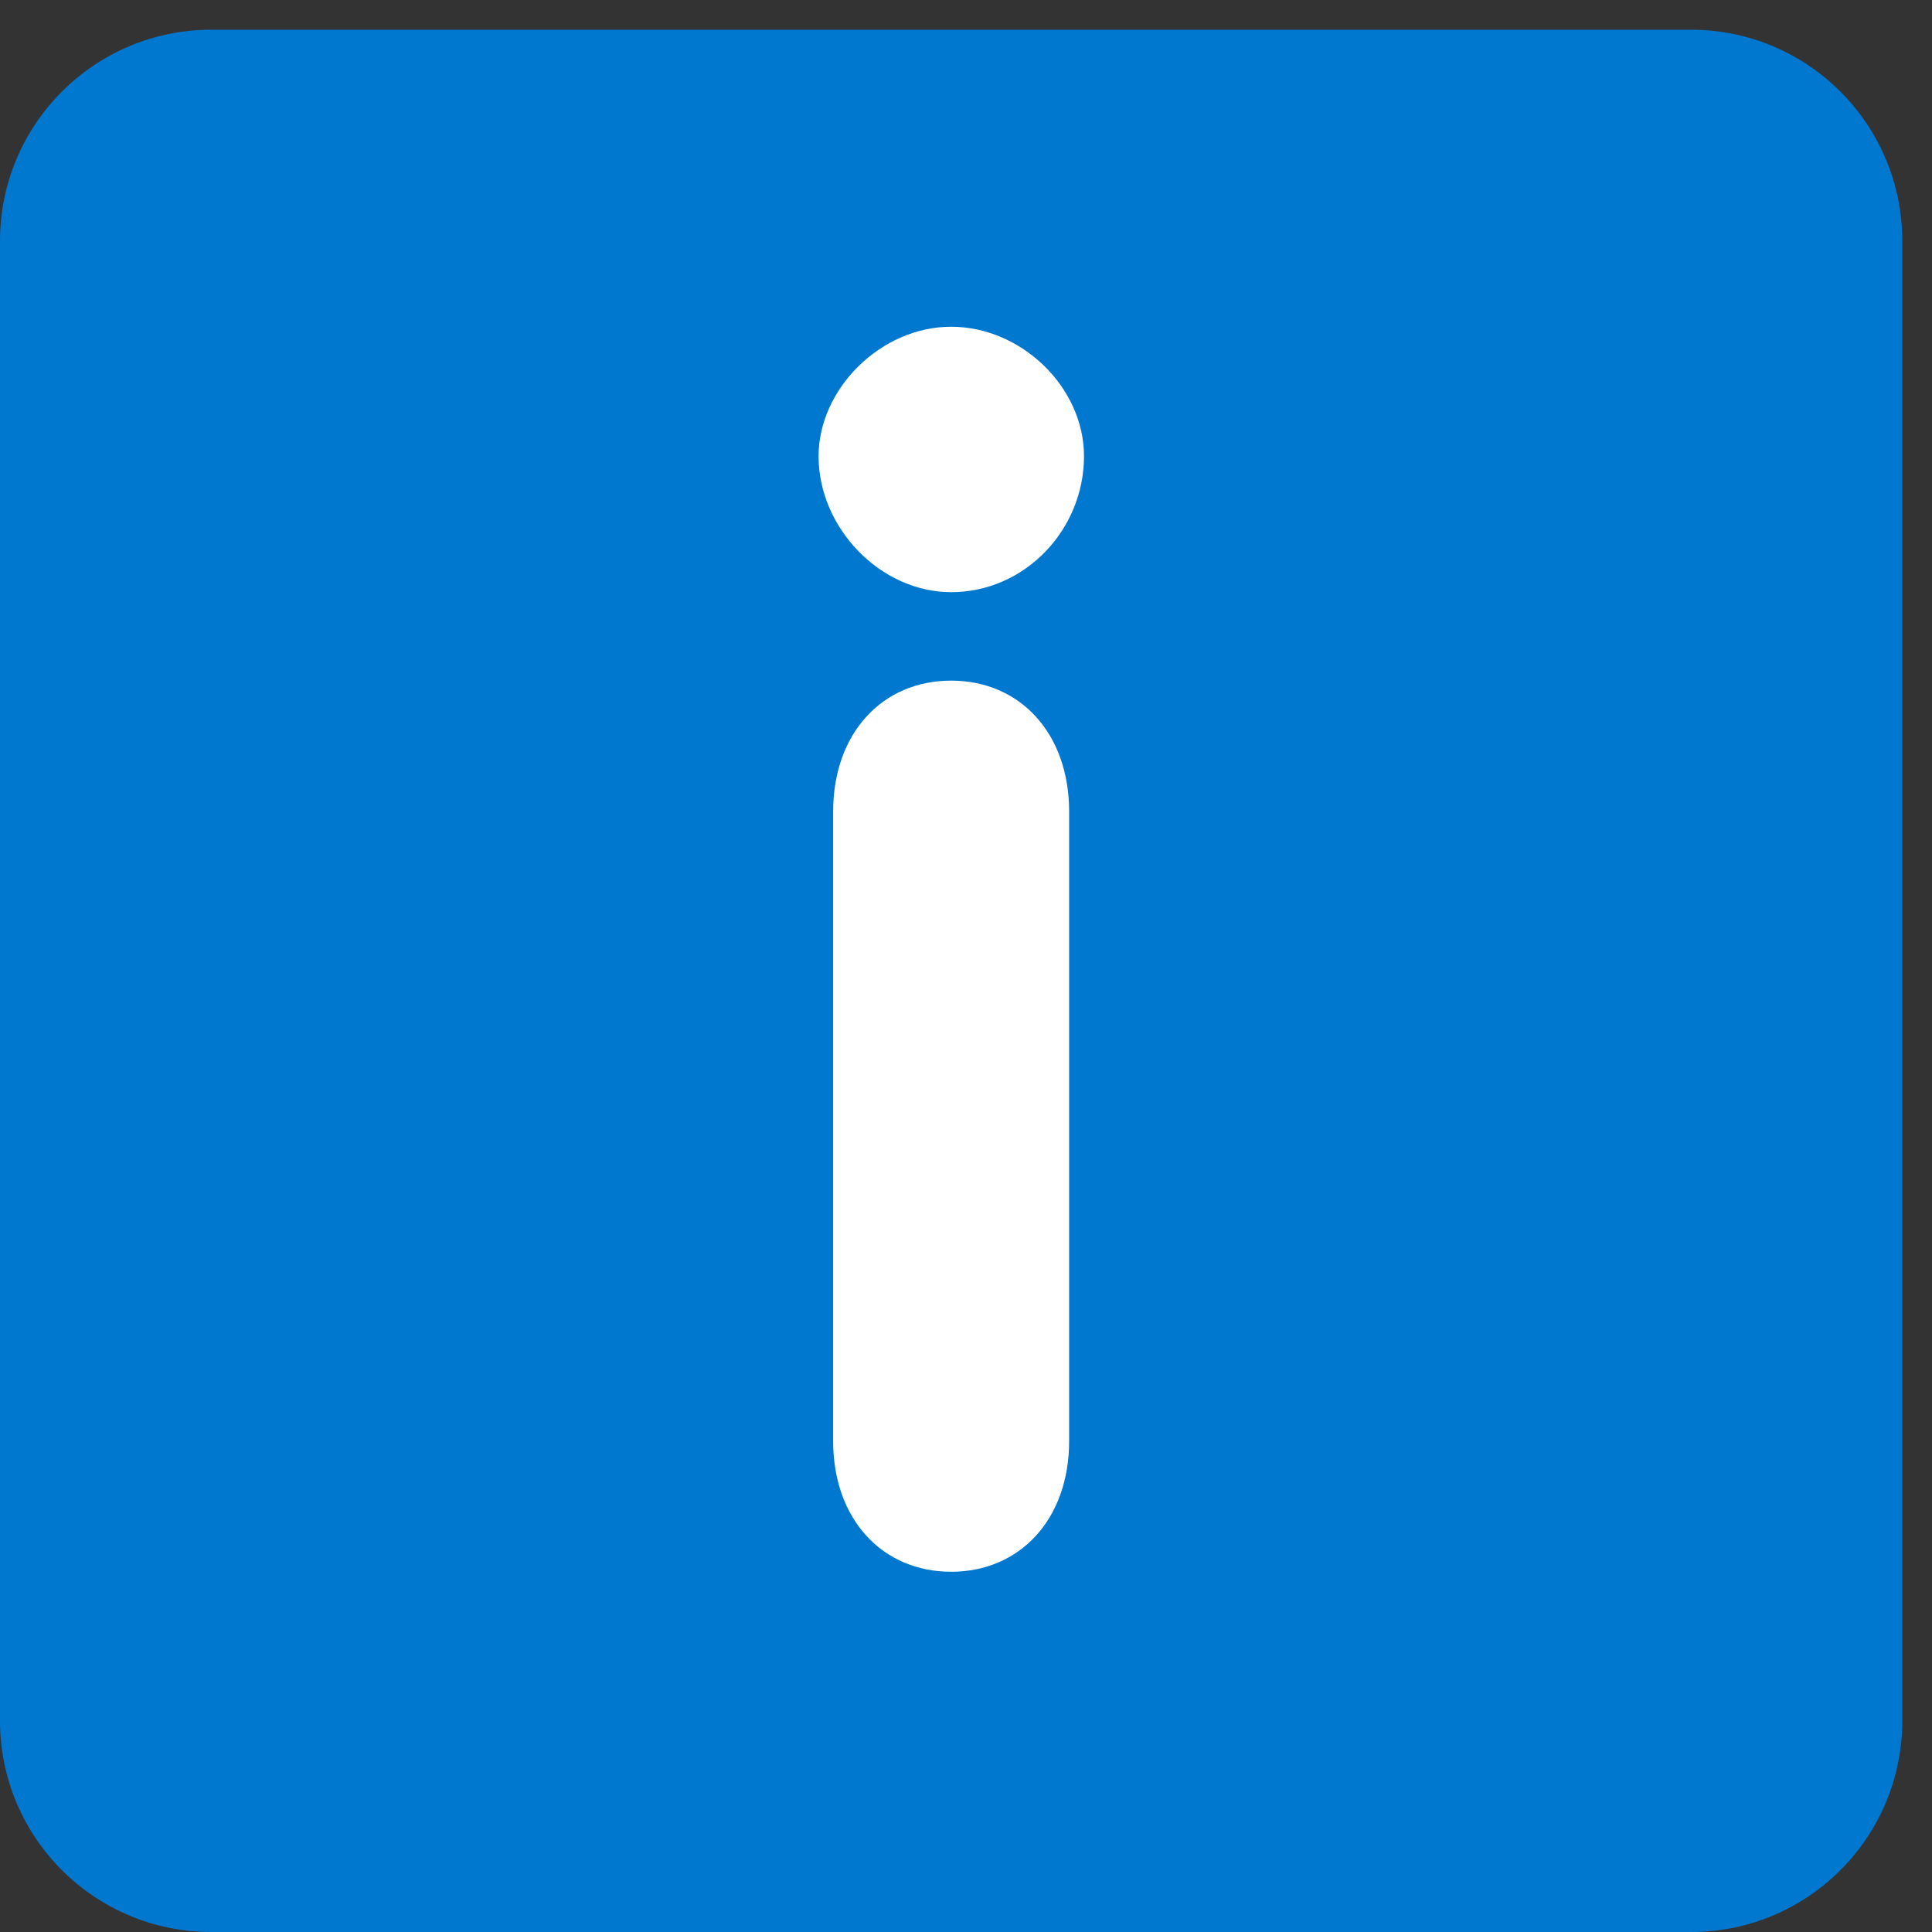 <svg width="65" height="65" xmlns="http://www.w3.org/2000/svg" xmlns:xlink="http://www.w3.org/1999/xlink" overflow="hidden"><rect width="100%" height="100%" fill="#333333" stroke="none"/><defs><clipPath id="clip0"><rect x="1794" y="977" width="65" height="65"/></clipPath><clipPath id="clip1"><rect x="1794" y="978" width="64" height="64"/></clipPath><clipPath id="clip2"><rect x="1794" y="978" width="64" height="64"/></clipPath><clipPath id="clip3"><rect x="1794" y="978" width="64" height="64"/></clipPath></defs><g clip-path="url(#clip0)" transform="translate(-1794 -977)"><g clip-path="url(#clip1)"><g clip-path="url(#clip2)"><g clip-path="url(#clip3)"><path d="M1794 985.111C1794 981.184 1797.18 978 1801.11 978L1850.89 978C1854.82 978 1858 981.184 1858 985.111L1858 1034.89C1858 1038.82 1854.82 1042 1850.89 1042L1801.11 1042C1797.18 1042 1794 1038.82 1794 1034.89L1794 985.111Z" fill="#0078d0"/><path d="M1830.47 992.348C1830.47 994.828 1828.48 996.923 1826 996.923 1823.63 996.923 1821.54 994.773 1821.54 992.348 1821.54 990.089 1823.63 987.993 1826 987.993 1828.37 987.995 1830.47 990.034 1830.47 992.348ZM1822.03 1004.31C1822.03 1001.66 1823.69 999.899 1826 999.899 1828.31 999.899 1829.97 1001.66 1829.97 1004.31L1829.97 1025.48C1829.97 1028.12 1828.31 1029.88 1826 1029.88 1823.69 1029.88 1822.03 1028.12 1822.03 1025.48L1822.03 1004.31Z" fill="white"/></g></g></g></g></svg>